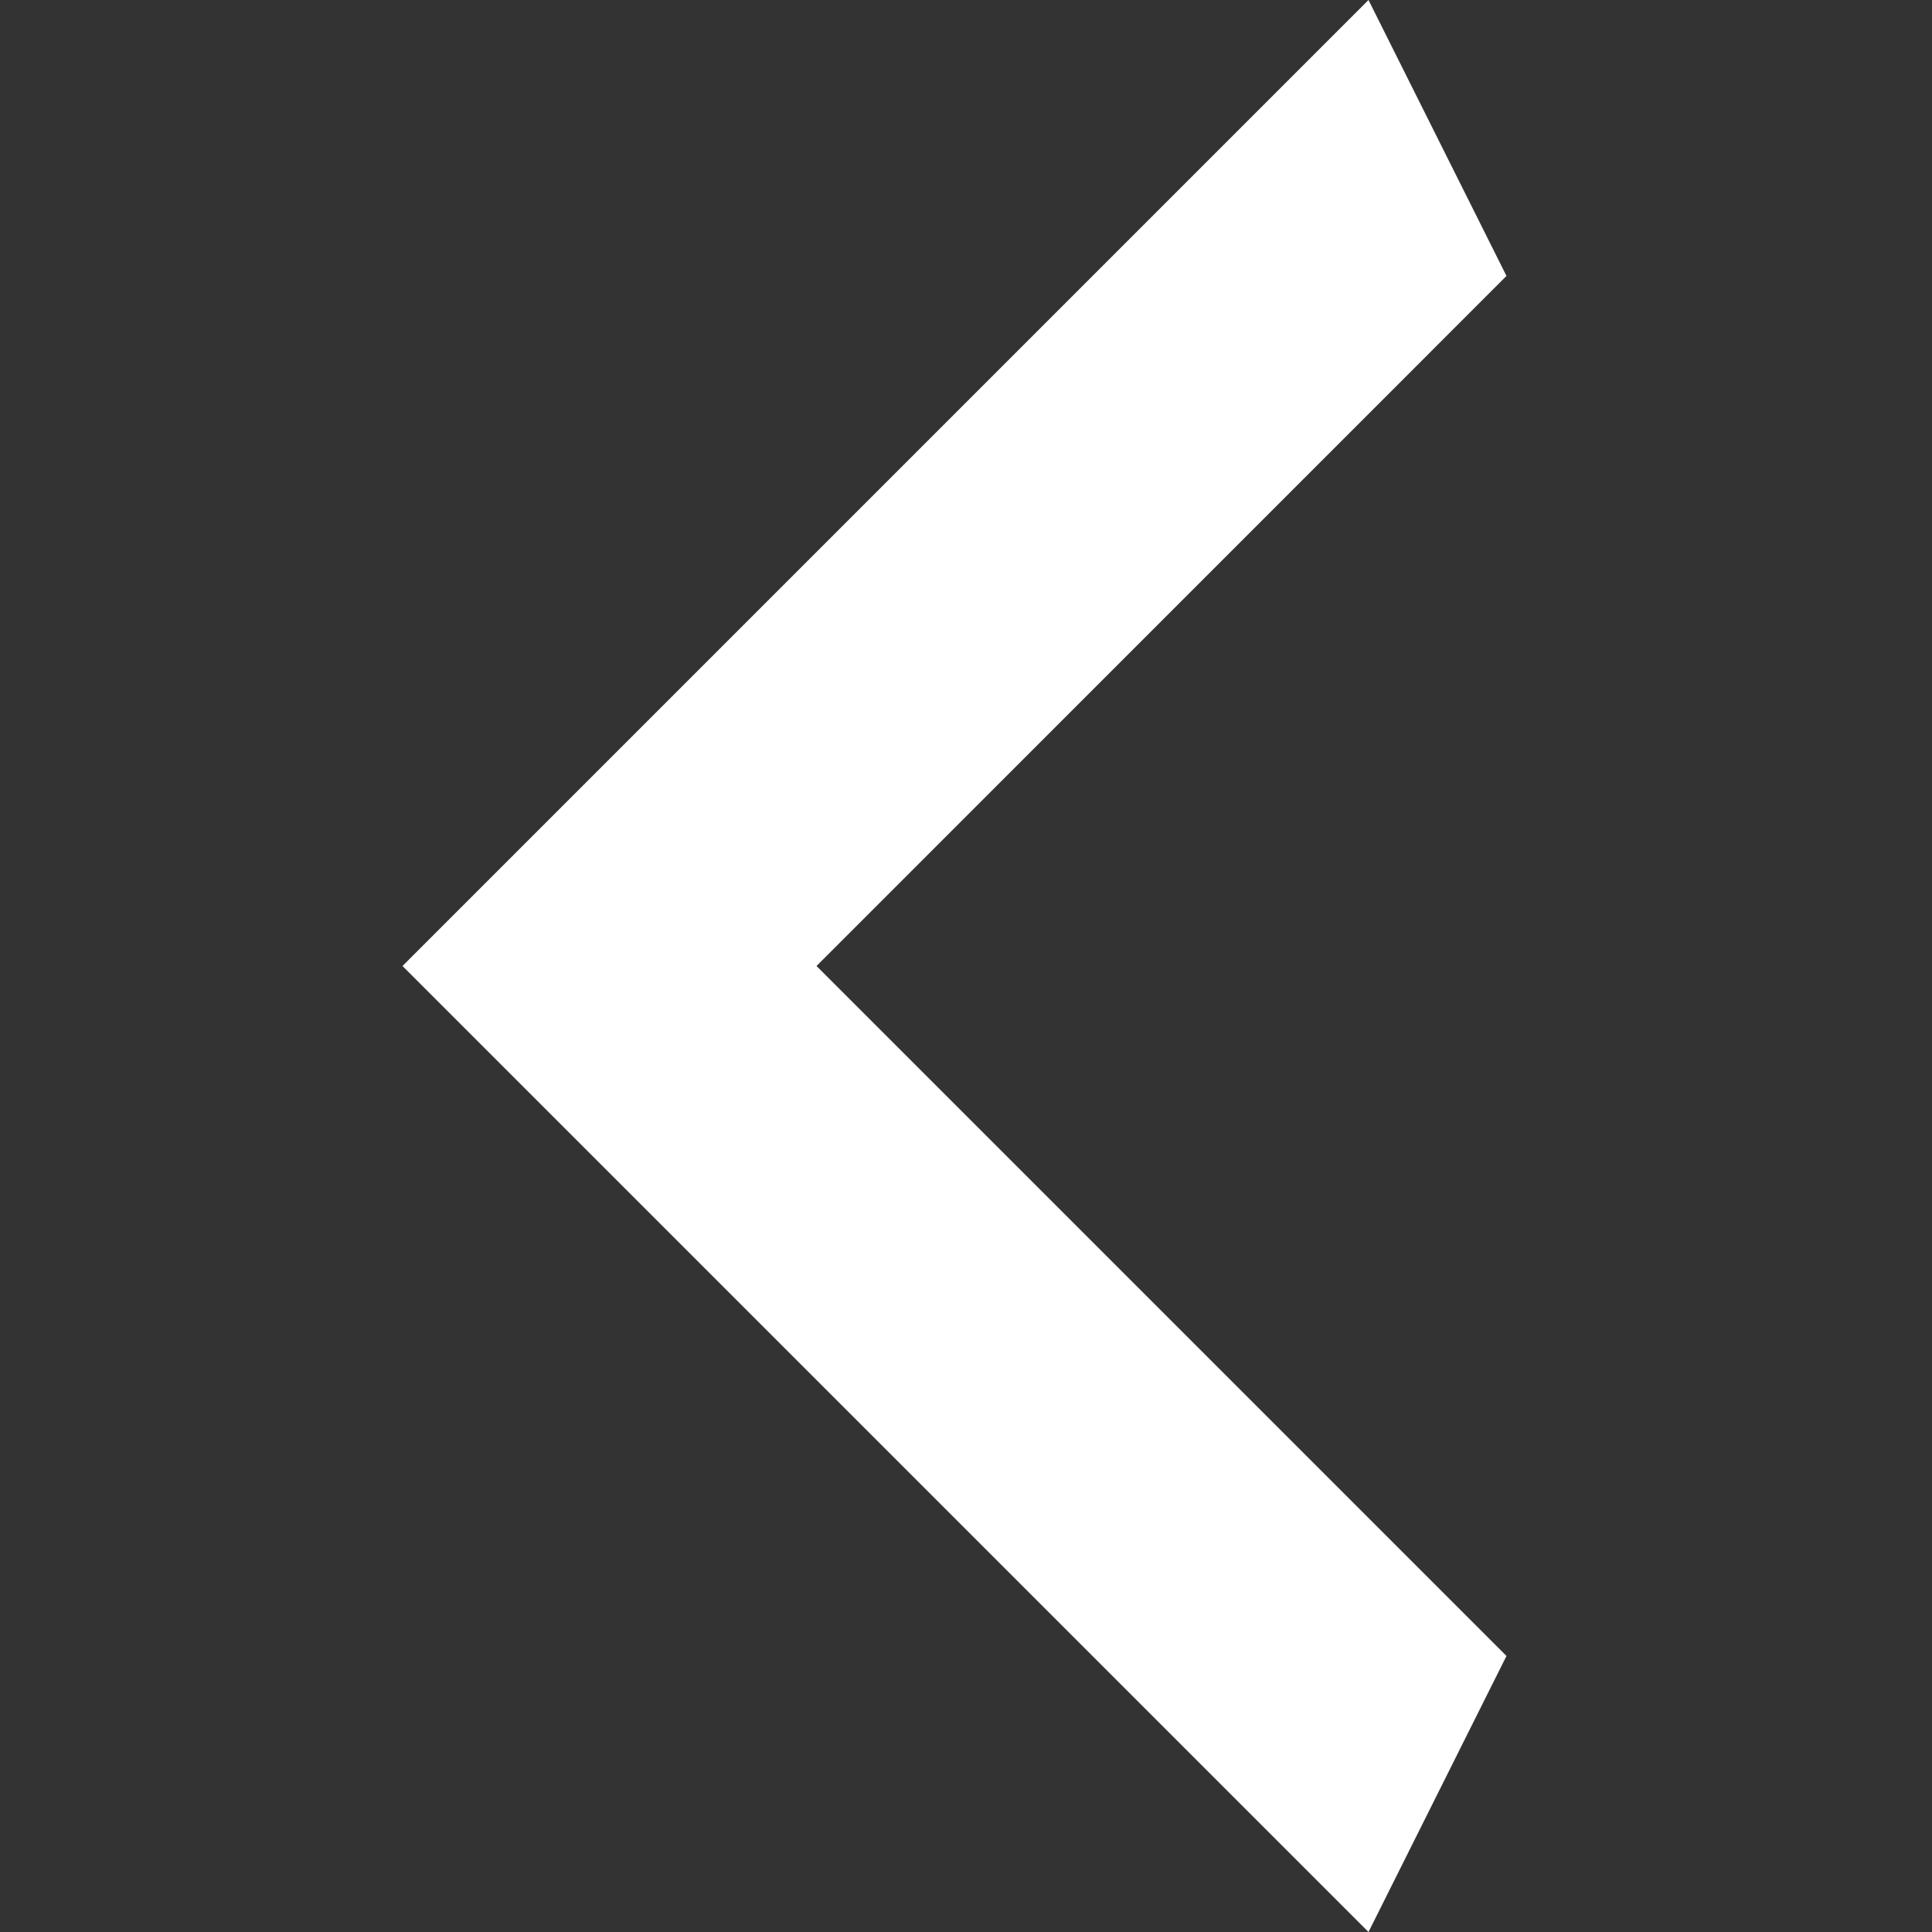 <svg width="24" height="24" viewBox="0 0 24 24" fill="none" xmlns="http://www.w3.org/2000/svg">
<rect x="0" y="0" width="24" height="24" fill="#333333" stroke="none"/>
<g clip-path="url(#clip0_1_318)">
<path d="M18.714 3.428L10.143 12L18.714 20.571L17 24L5 12L17 -0L18.714 3.428Z" fill="white"/>
</g>
<defs>
<clipPath id="clip0_1_318">
<rect width="24" height="24" fill="white"/>
</clipPath>
</defs>
</svg>
